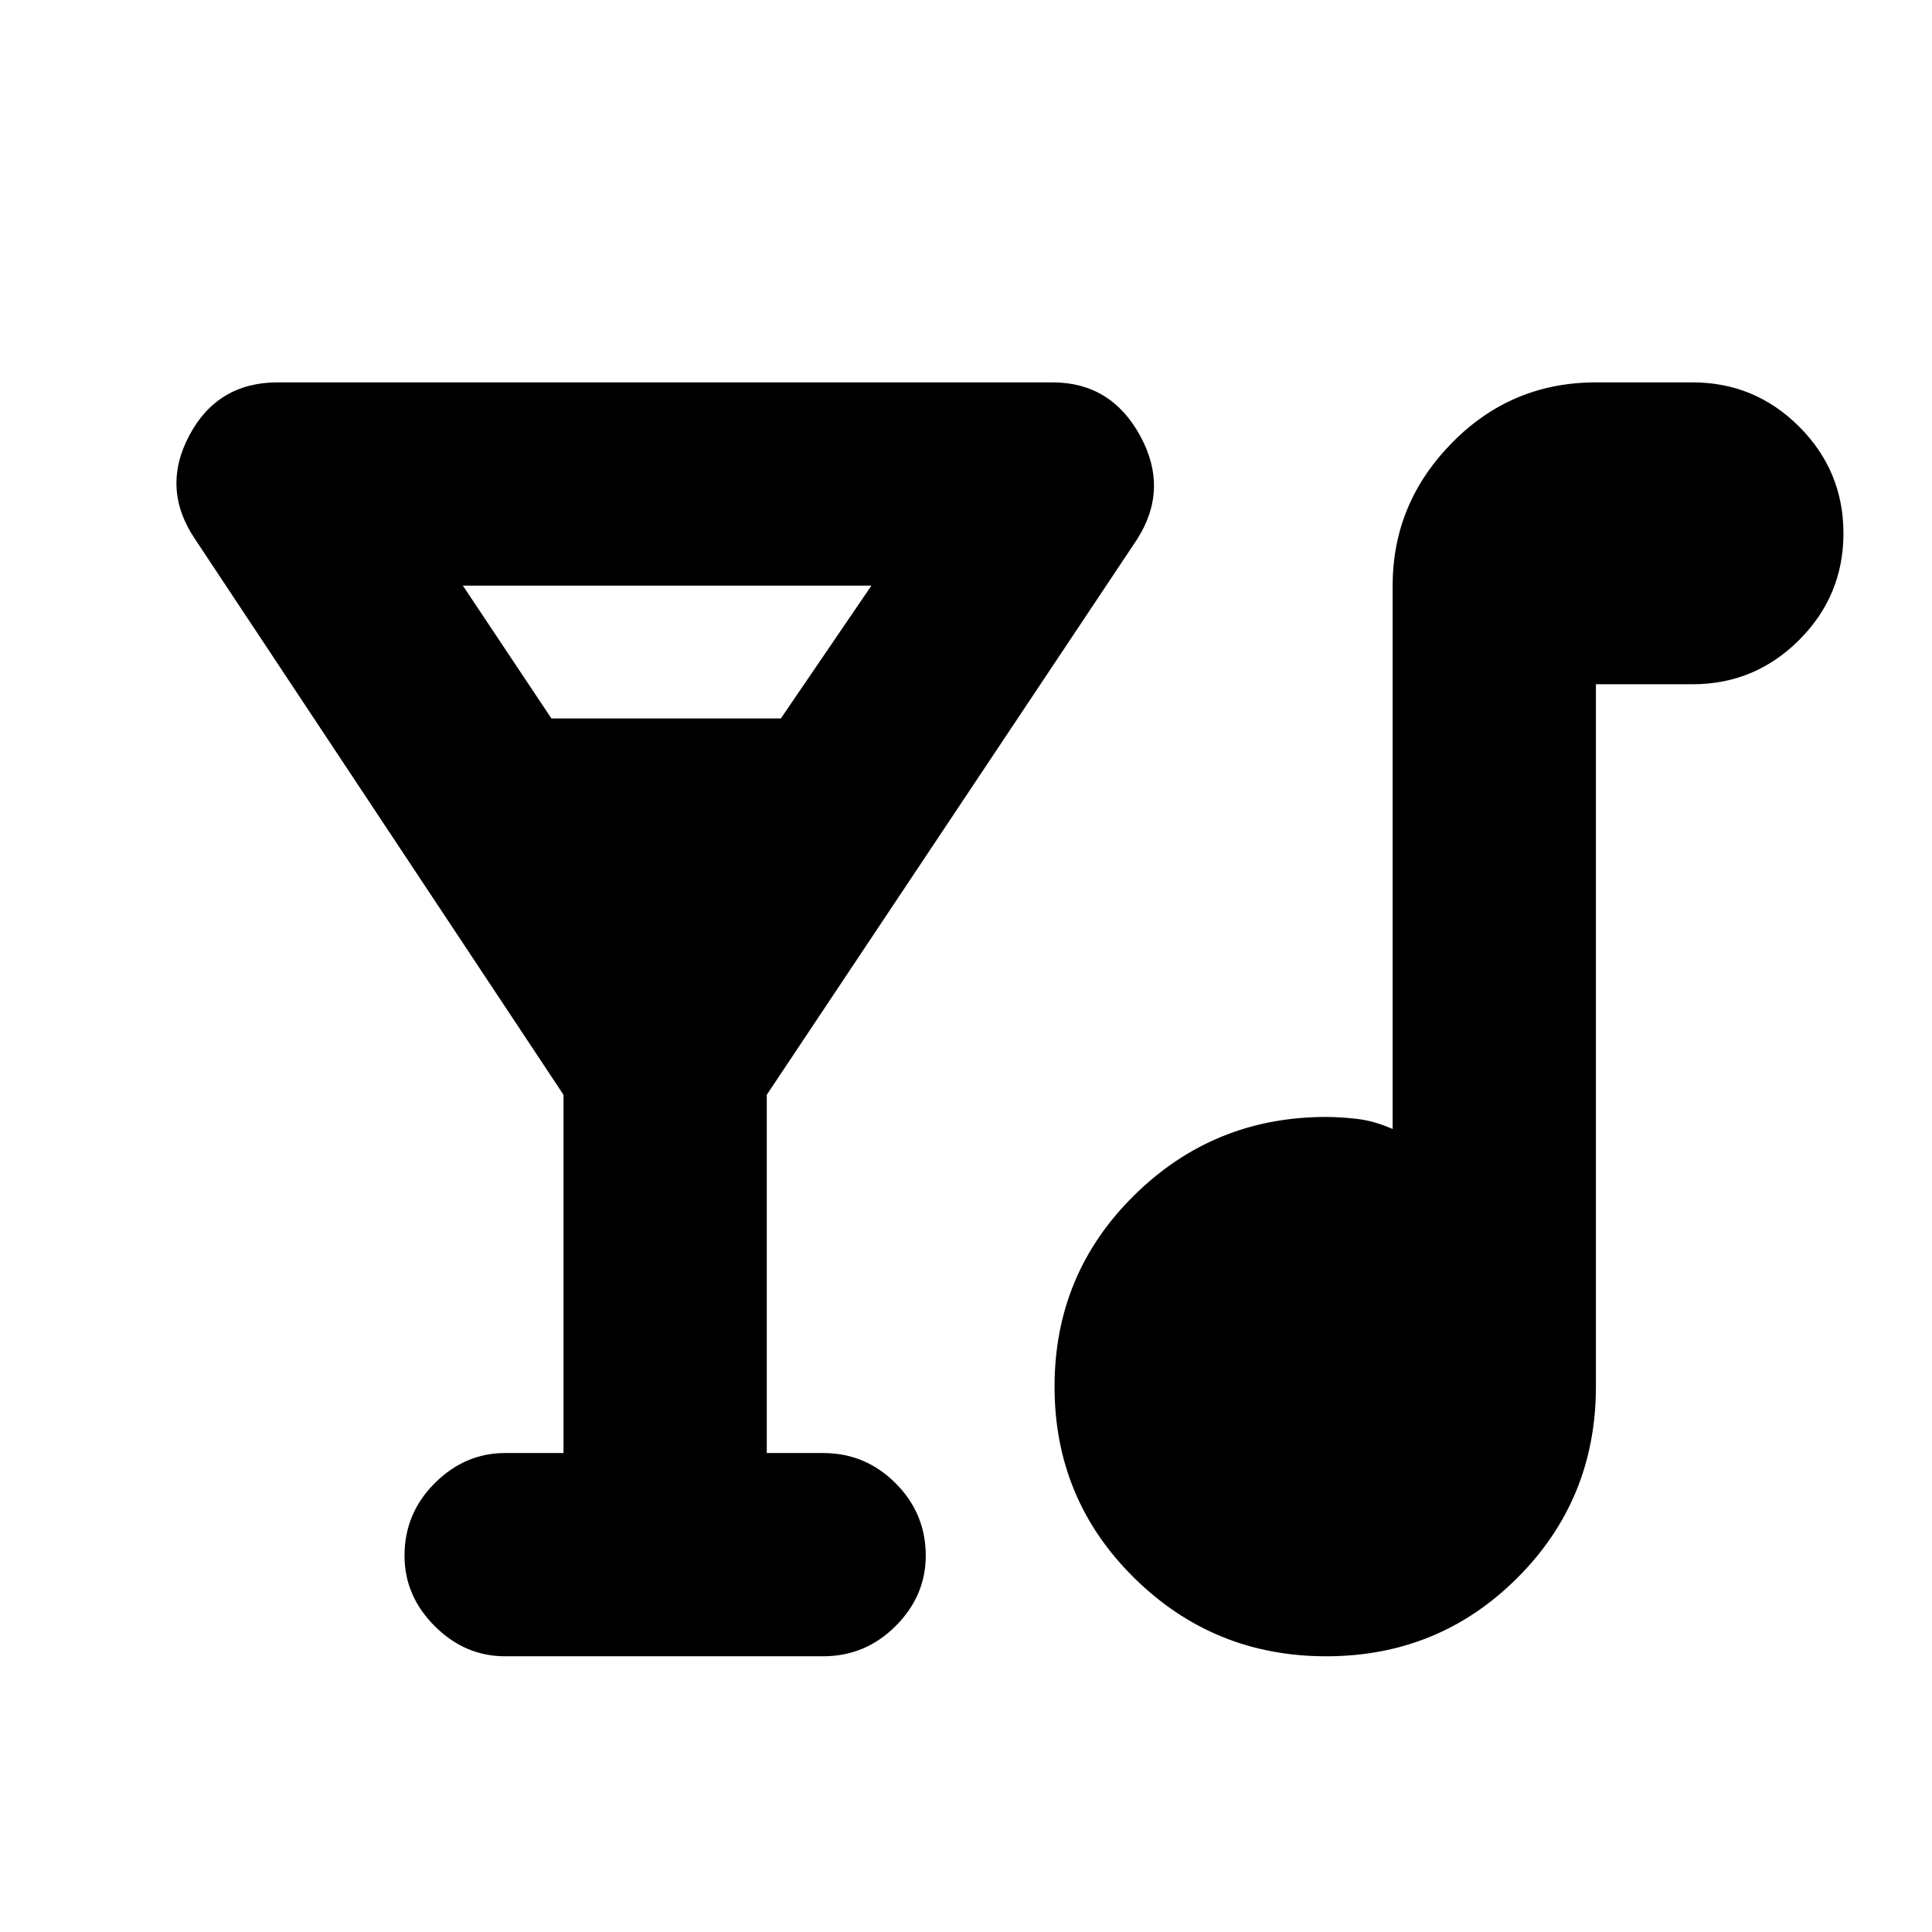 <svg xmlns="http://www.w3.org/2000/svg" height="24" width="24"><path d="M6.275 20.575q-.5 0-.875-.375t-.375-.875q0-.525.375-.9t.875-.375H7V13.6L2.425 6.7Q2 6.075 2.35 5.412q.35-.662 1.1-.662h9.625q.725 0 1.088.662.362.663-.038 1.288l-4.6 6.9v4.45h.7q.525 0 .9.375t.375.9q0 .5-.375.875t-.9.375Zm.575-11.65H9.7l1.125-1.65H5.75Zm9.625 11.65q-1.4 0-2.387-.975-.988-.975-.988-2.375t.988-2.375q.987-.975 2.387-.975.175 0 .388.025.212.025.437.125v-6.75q0-1.025.738-1.775.737-.75 1.787-.75h1.2q.775 0 1.325.55.55.55.55 1.325 0 .775-.55 1.325-.55.55-1.325.55h-1.2v8.725q0 1.4-.975 2.375-.975.975-2.375.975Z"/></svg>